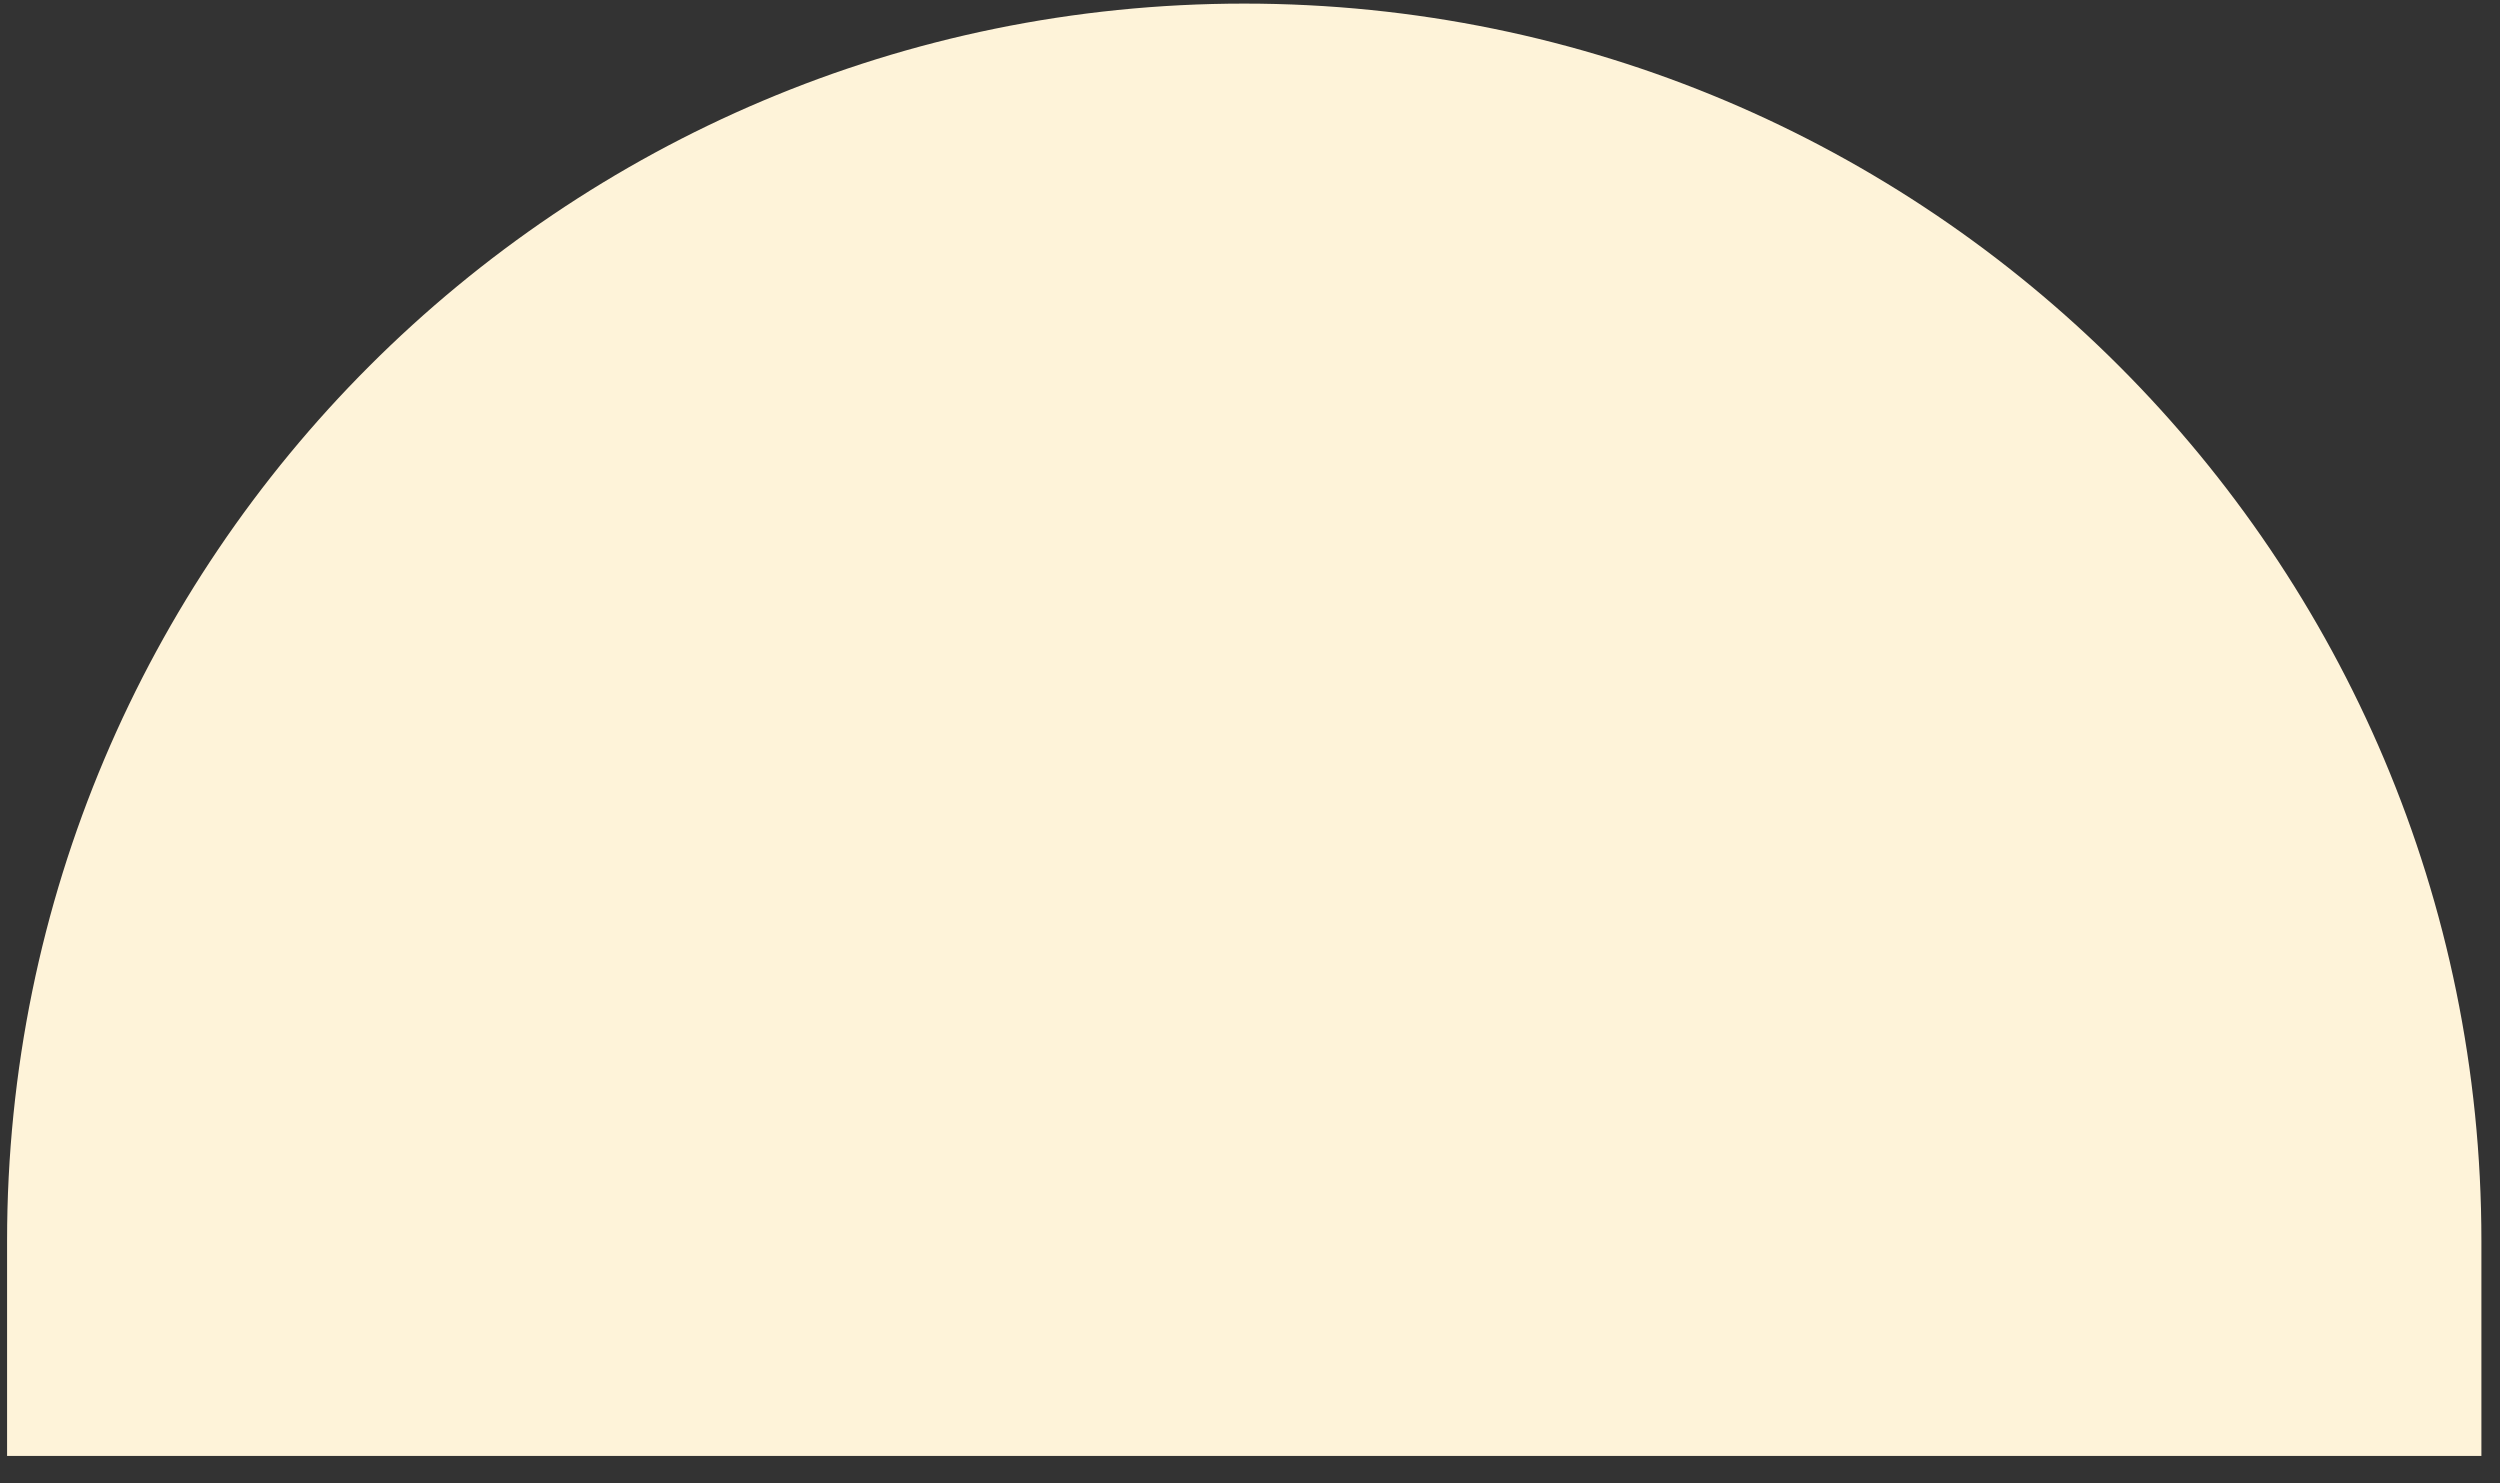 <svg width="59" height="35" viewBox="0 0 59 35" fill="none" xmlns="http://www.w3.org/2000/svg">
<rect x="0" y="0" width="59" height="35" fill="#333333" stroke="none"/>
<path d="M0.167 34.36L0.167 29.283C0.167 13.158 13.239 0.085 29.364 0.085V0.085C45.489 0.085 58.561 13.158 58.561 29.283L58.561 34.36L0.167 34.36Z" fill="#FEF3D9"/>
</svg>
